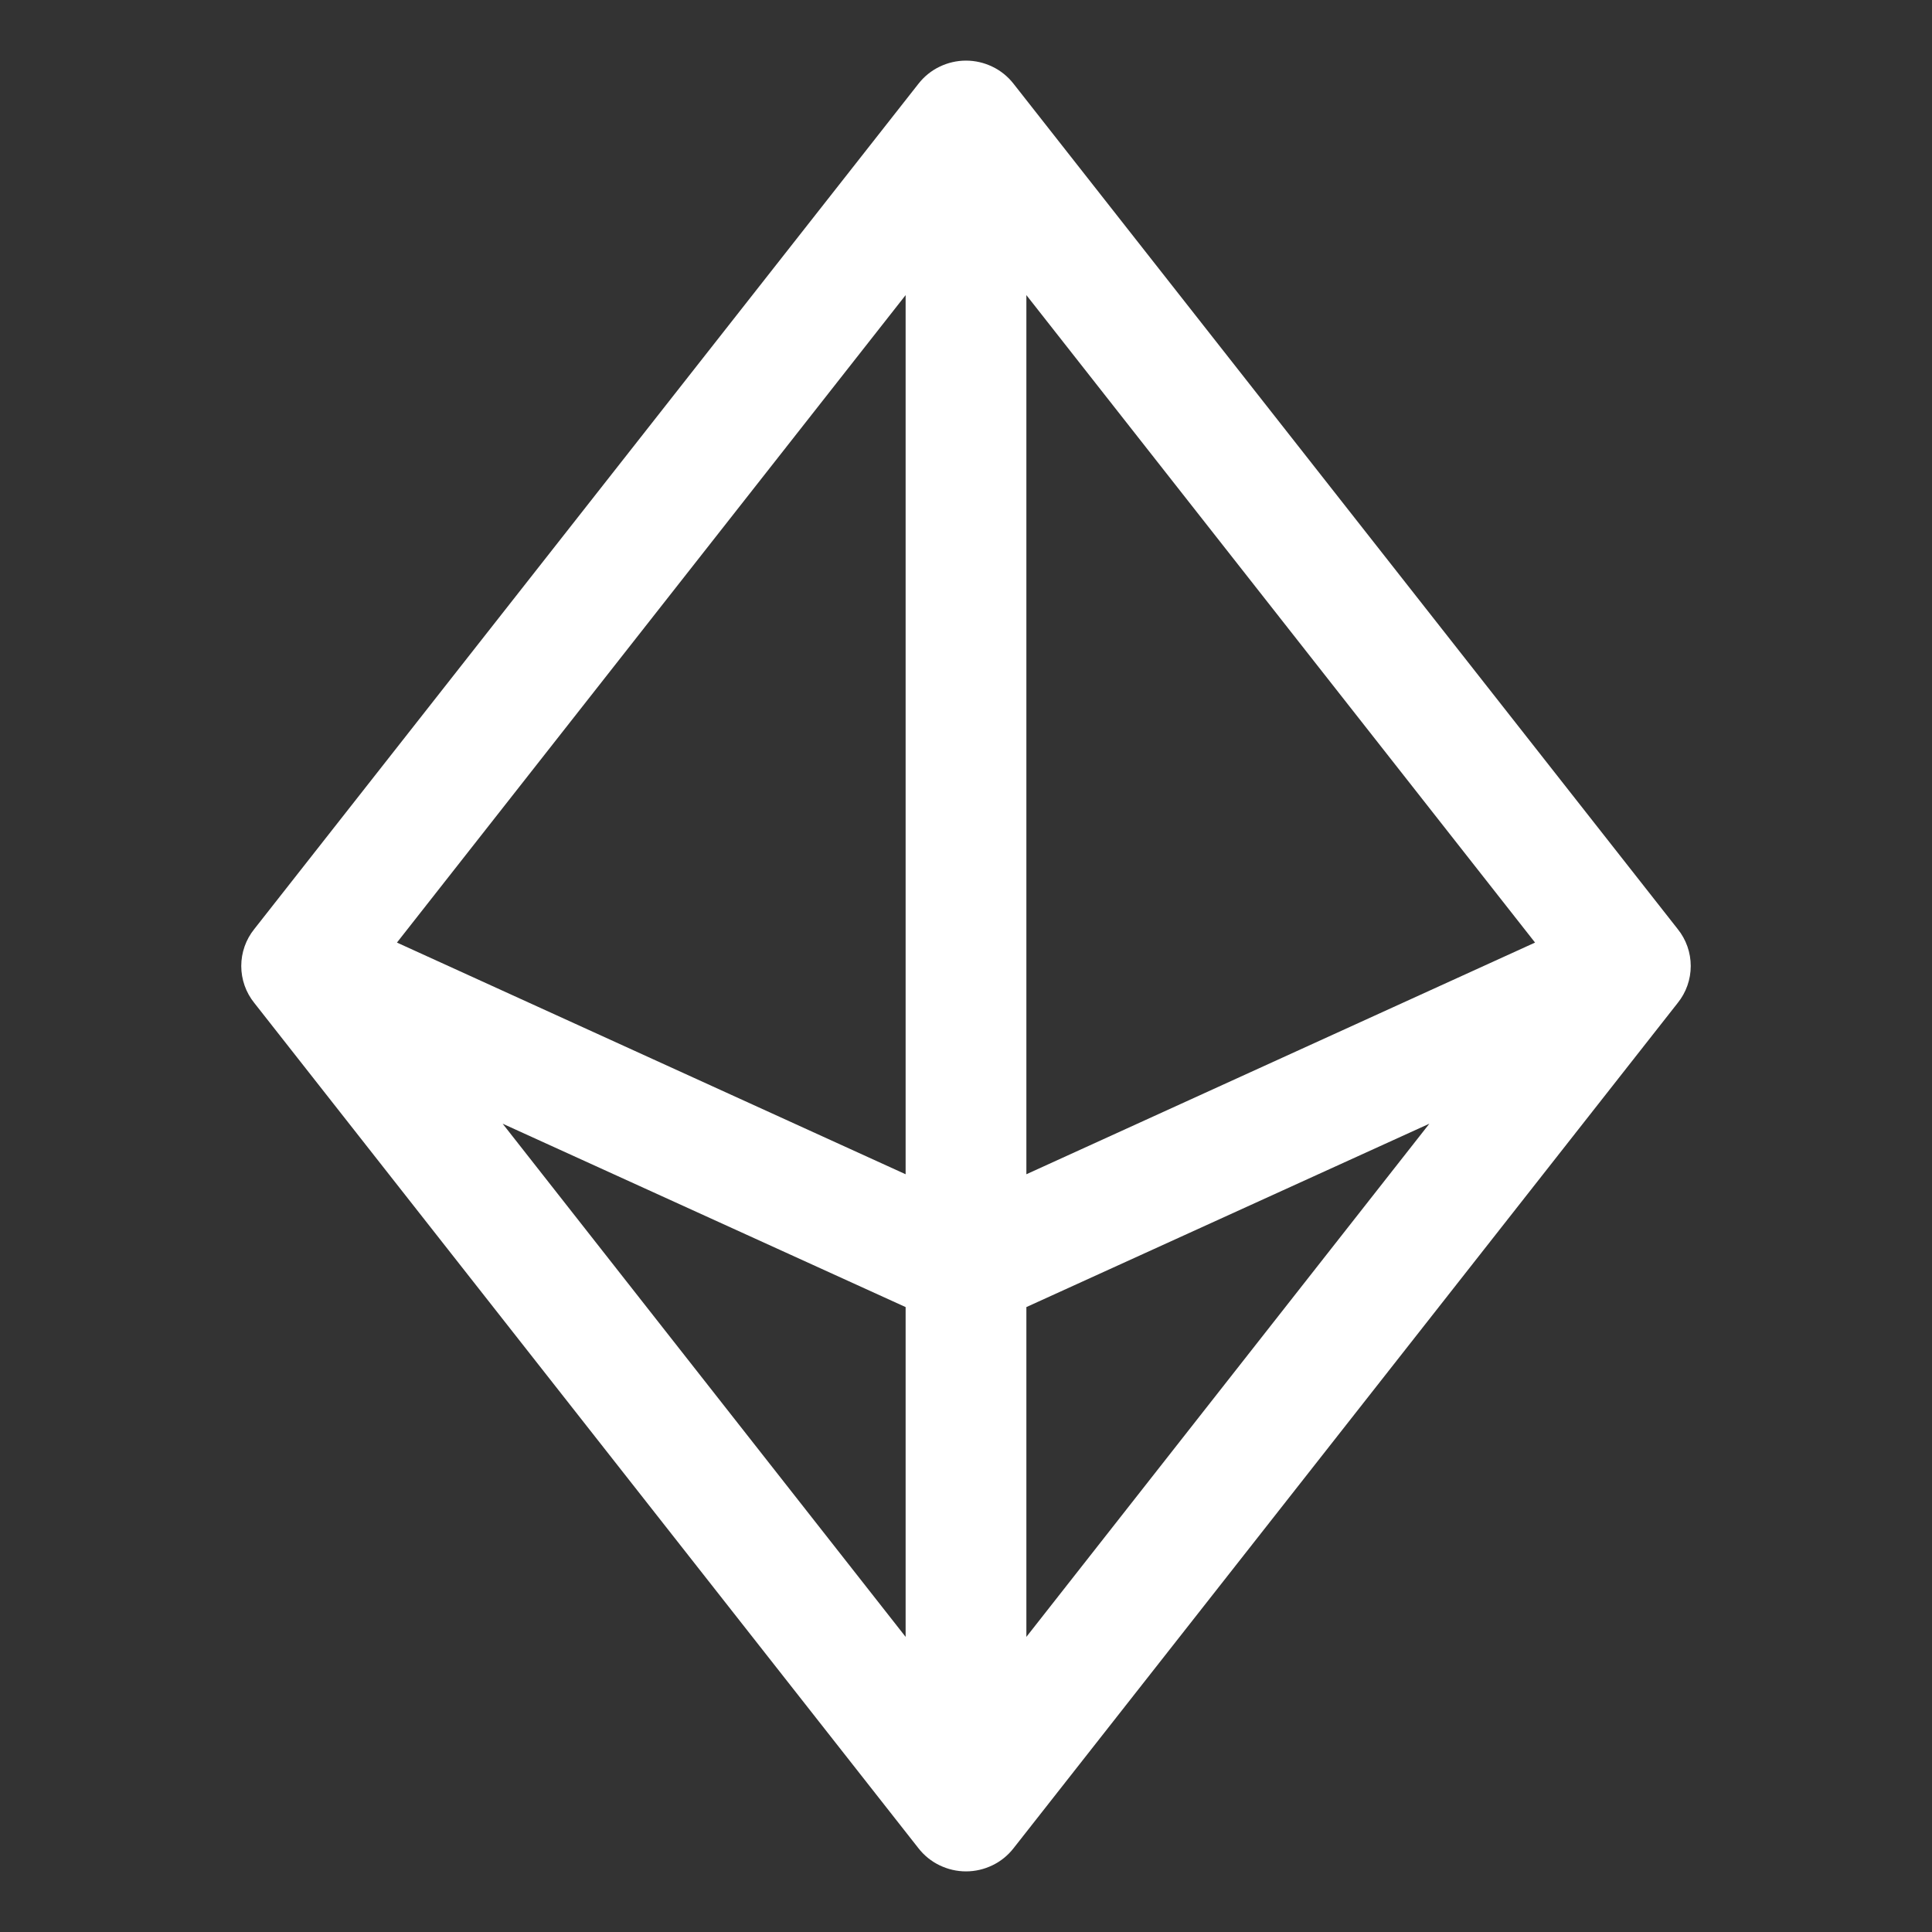 <svg width="24" height="24" viewBox="0 0 24 24" fill="none" xmlns="http://www.w3.org/2000/svg">
<rect x="0" y="0" width="24" height="24" fill="#333333" stroke="none"/>
<path d="M20.841 11.541L12.591 1.041C12.521 0.951 12.431 0.878 12.329 0.829C12.226 0.779 12.114 0.753 12 0.753C11.886 0.753 11.774 0.779 11.671 0.829C11.569 0.878 11.479 0.951 11.409 1.041L3.159 11.541C3.054 11.671 2.997 11.833 2.997 12C2.997 12.167 3.054 12.329 3.159 12.459L11.409 22.959C11.479 23.049 11.569 23.122 11.671 23.171C11.774 23.221 11.886 23.247 12 23.247C12.114 23.247 12.226 23.221 12.329 23.171C12.431 23.122 12.521 23.049 12.591 22.959L20.841 12.459C20.946 12.329 21.003 12.167 21.003 12C21.003 11.833 20.946 11.671 20.841 11.541V11.541ZM12.75 3.666L19.069 11.709L12.75 14.587V3.666ZM11.25 14.587L4.931 11.709L11.25 3.666V14.587ZM11.25 16.237V20.334L6.244 13.959L11.25 16.237ZM12.75 16.237L17.756 13.959L12.75 20.334V16.237Z" fill="white"/>
</svg>
